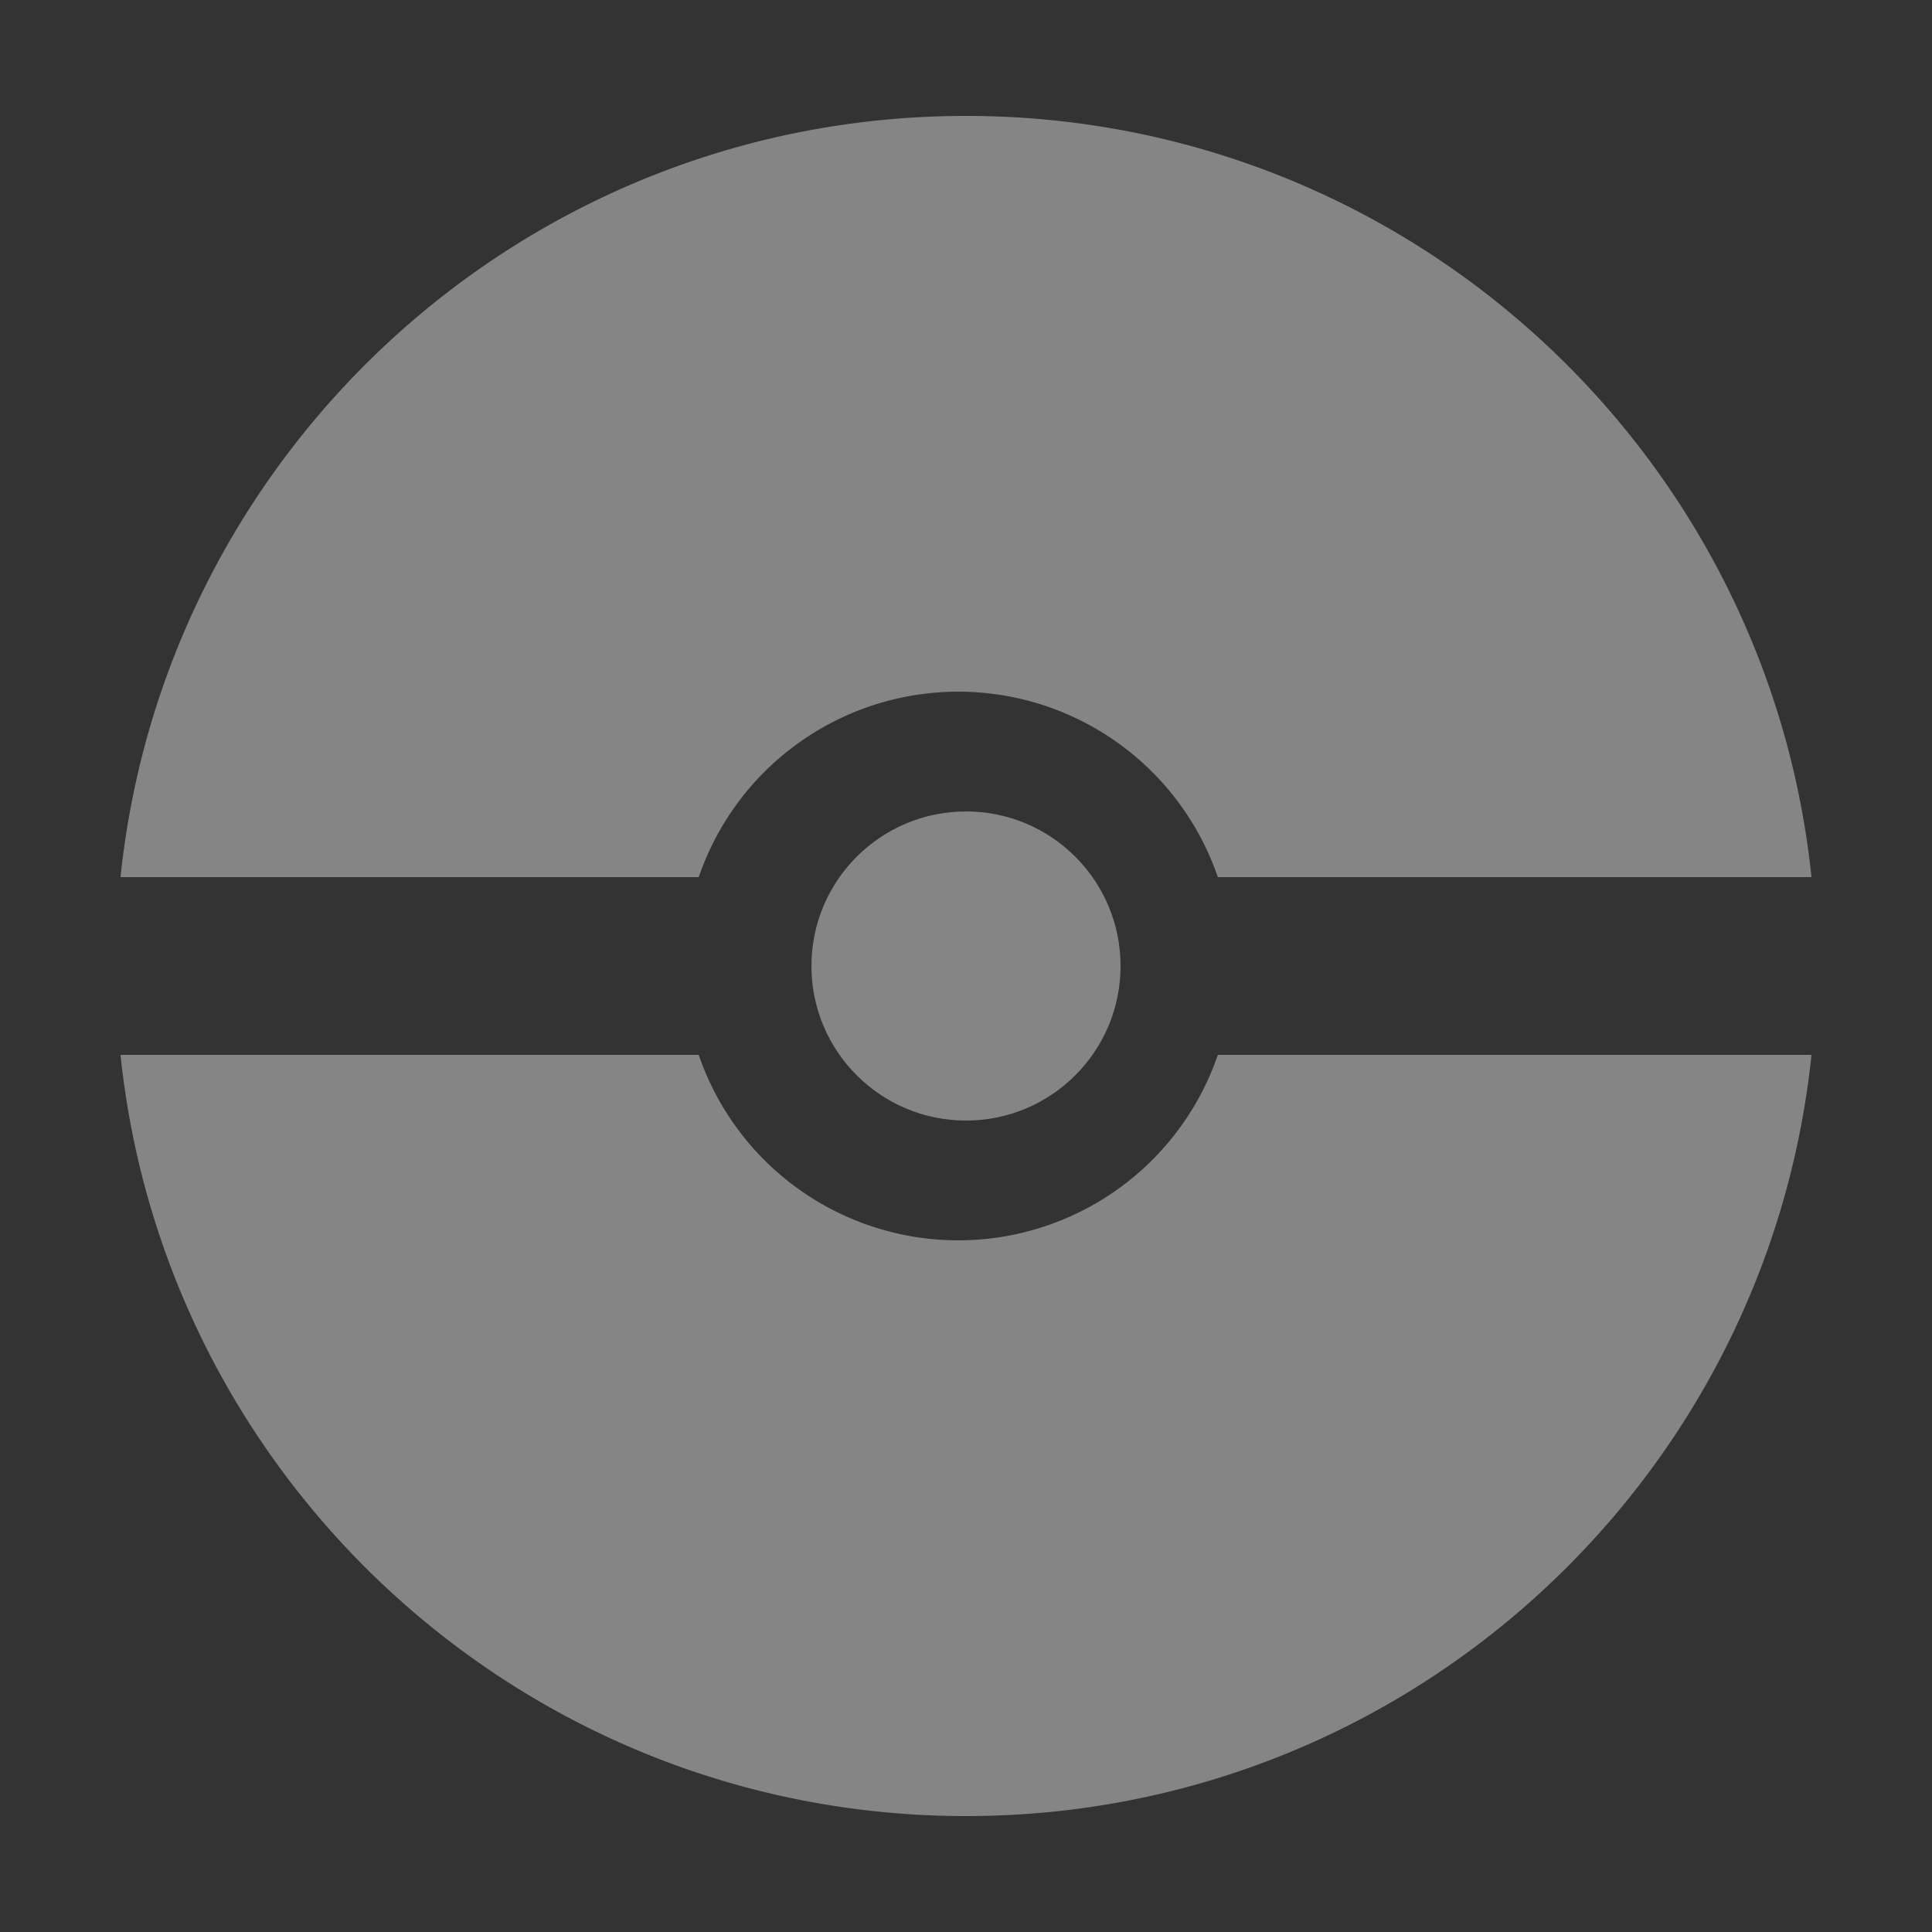 <svg id="Calque_1" data-name="Calque 1" xmlns="http://www.w3.org/2000/svg" viewBox="0 0 500 500"><rect x="0" y="0" width="500" height="500" fill="#333333" stroke="none"/><defs><style>.cls-1{fill:#fff; opacity:0.4}</style></defs><circle class="cls-1" cx="250" cy="250" r="40"/><path class="cls-1" d="M180.83,227a71,71,0,0,1,134.34,0H468.81C457.31,116.31,363.73,30,250,30S42.69,116.31,31.19,227Z"/><path class="cls-1" d="M315.17,273a71,71,0,0,1-134.34,0H31.19C42.69,383.69,136.27,470,250,470s207.31-86.31,218.81-197Z"/></svg>